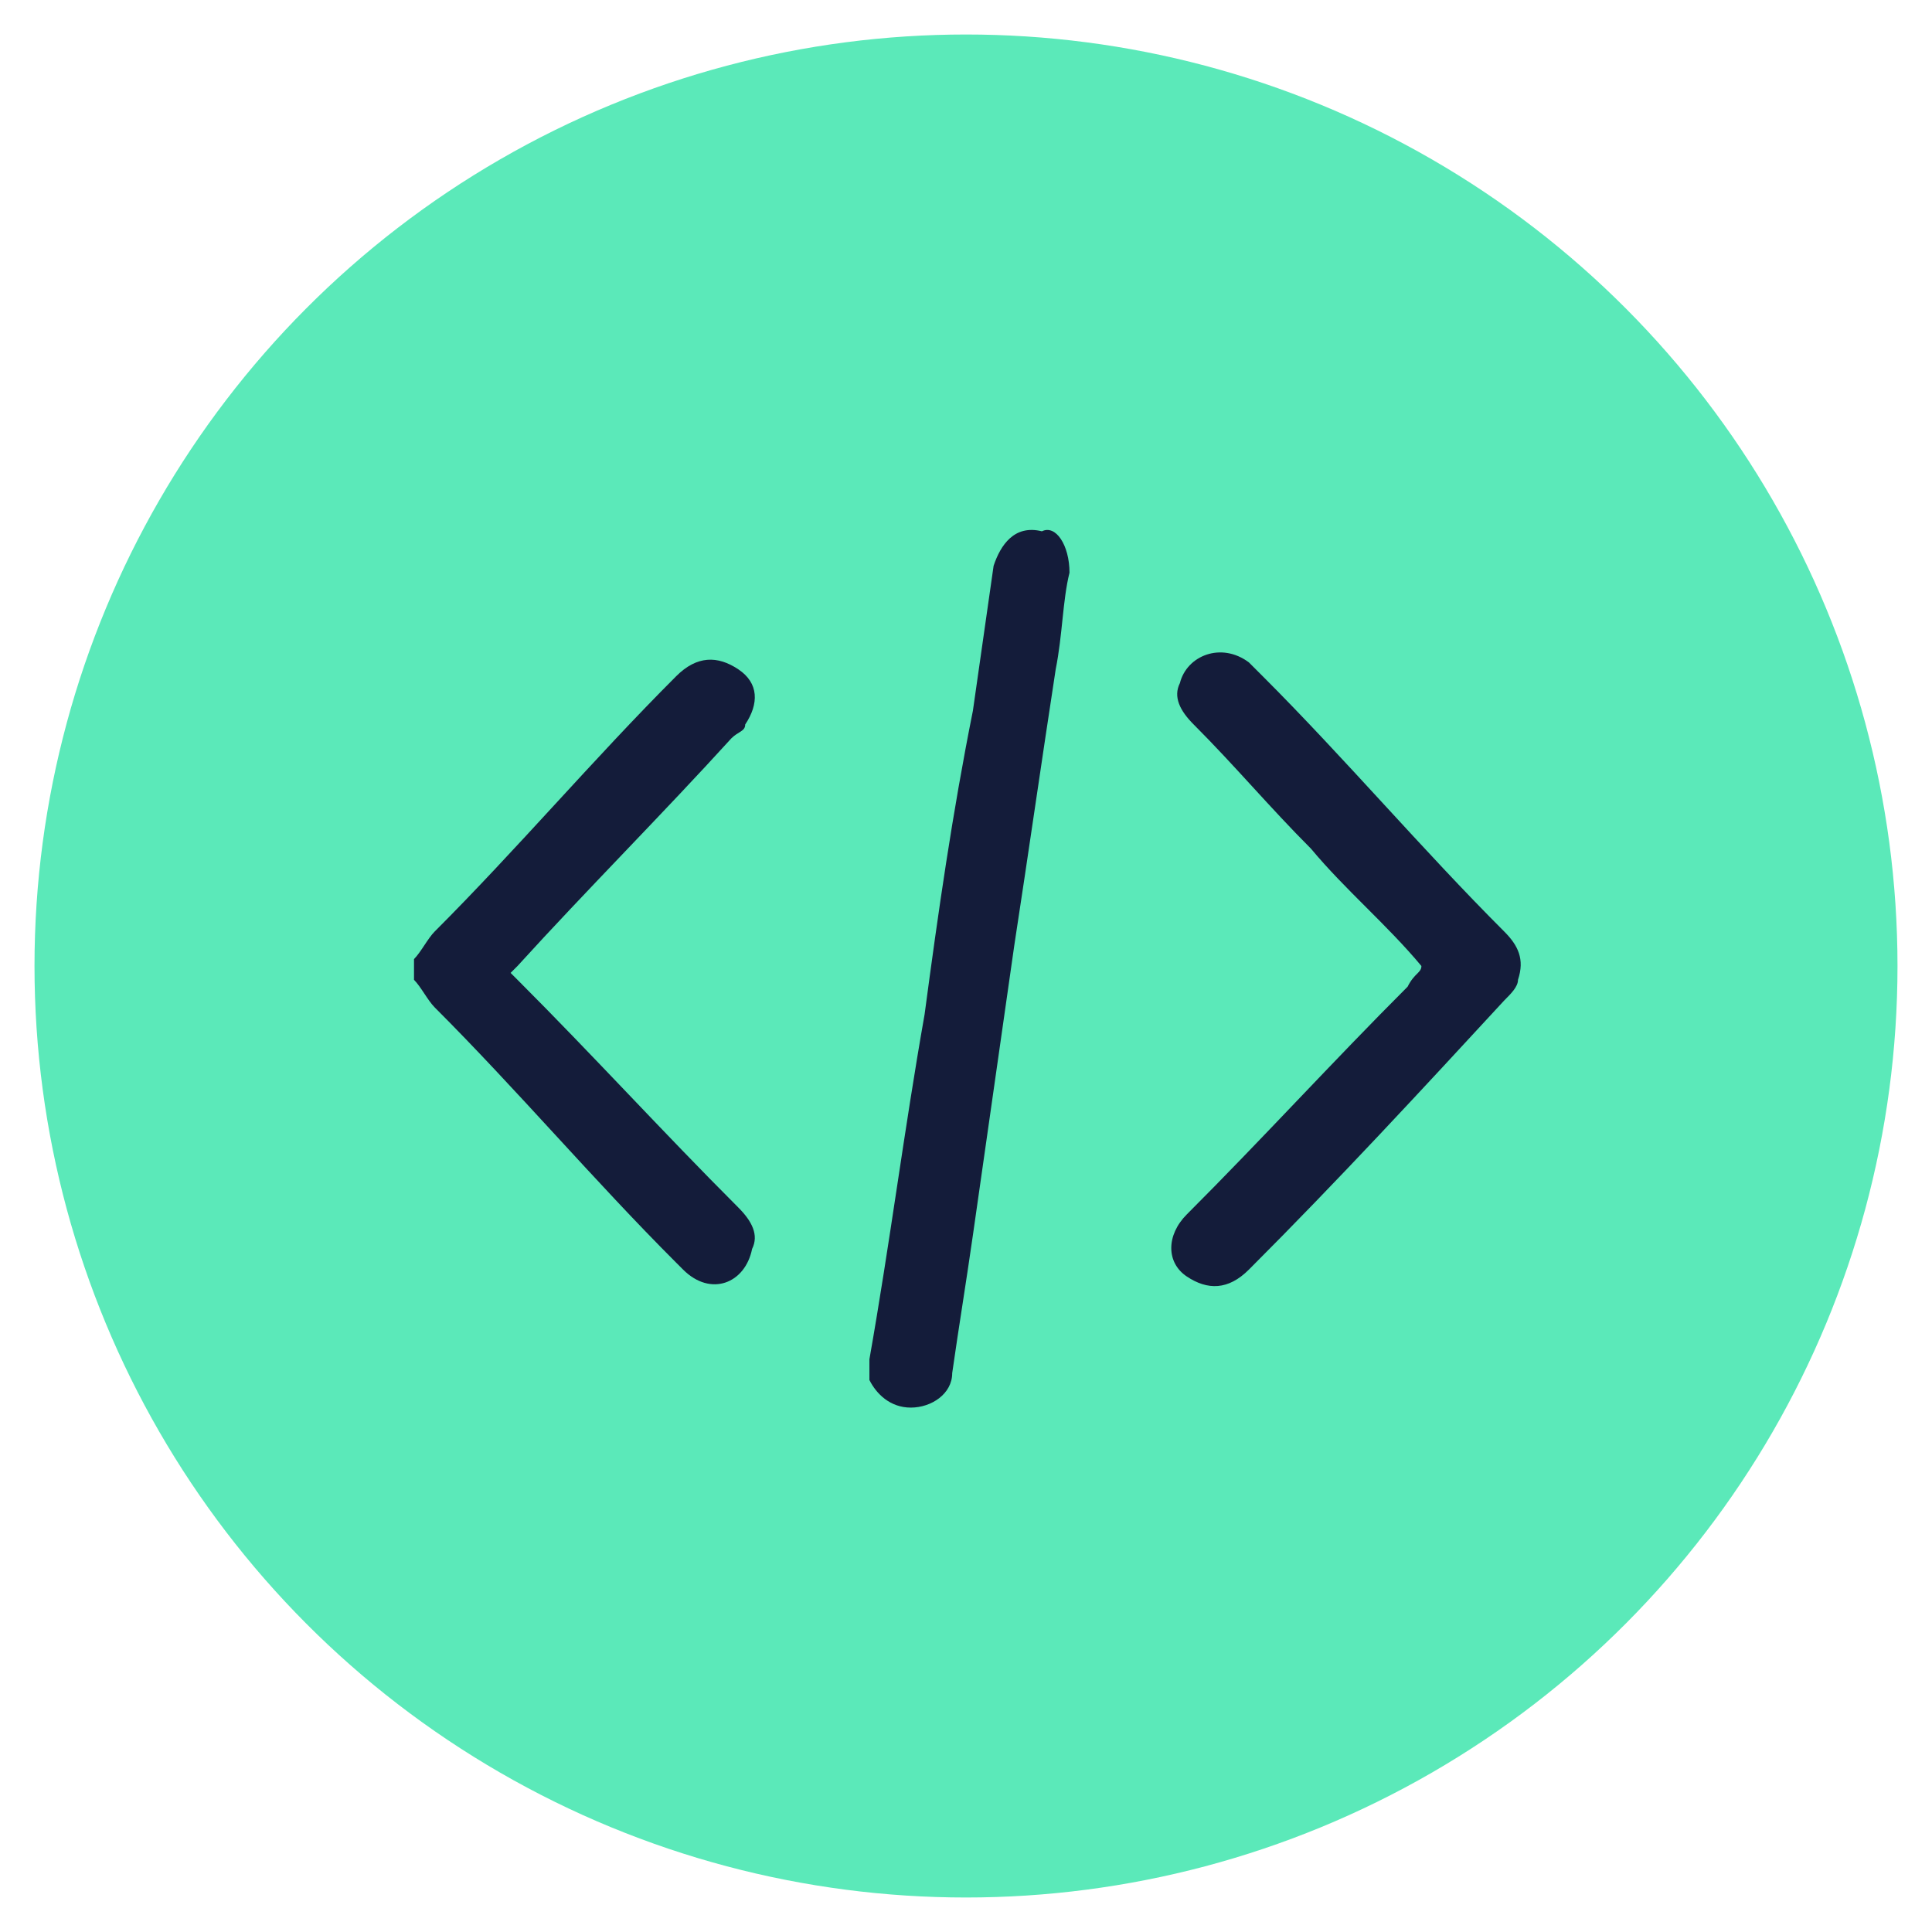 <?xml version="1.0" encoding="utf-8"?>
<!-- Generator: Adobe Illustrator 26.3.0, SVG Export Plug-In . SVG Version: 6.00 Build 0)  -->
<svg version="1.1" id="Layer_1" focusable="false" xmlns="http://www.w3.org/2000/svg" xmlns:xlink="http://www.w3.org/1999/xlink"
	 x="0px" y="0px" viewBox="0 0 28 28" style="enable-background:new 0 0 28 28;" xml:space="preserve">
<style type="text/css">
	.st0{fill:#5BE9B9;}
	.st1{fill:#141C3A;}
</style>
<circle class="st0" cx="14" cy="14" r="13.5"/>
<g>
	<path class="st1" d="M6,13.9c0.1-0.1,0.2-0.3,0.3-0.4c1.2-1.2,2.3-2.5,3.5-3.7c0.3-0.3,0.6-0.3,0.9-0.1c0.3,0.2,0.3,0.5,0.1,0.8
		c0,0.1-0.1,0.1-0.2,0.2c-1,1.1-2.1,2.2-3.1,3.3c0,0-0.1,0.1-0.1,0.1c0,0,0.1,0.1,0.1,0.1c1.1,1.1,2.1,2.2,3.2,3.3
		c0.2,0.2,0.3,0.4,0.2,0.6c-0.1,0.5-0.6,0.7-1,0.3c0,0-0.1-0.1-0.1-0.1c-1.2-1.2-2.3-2.5-3.5-3.7c-0.1-0.1-0.2-0.3-0.3-0.4
		C6,14,6,14,6,13.9z"/>
	<path class="st1" d="M15.5,8.3c-0.1,0.4-0.1,0.9-0.2,1.4c-0.2,1.3-0.4,2.7-0.6,4c-0.2,1.4-0.4,2.8-0.6,4.2c-0.1,0.7-0.2,1.3-0.3,2
		c0,0.3-0.3,0.5-0.6,0.5c-0.3,0-0.5-0.2-0.6-0.4c0-0.1,0-0.2,0-0.3c0.3-1.7,0.5-3.3,0.8-5c0.2-1.5,0.4-2.9,0.7-4.4
		c0.1-0.7,0.2-1.4,0.3-2.1c0.1-0.3,0.3-0.6,0.7-0.5C15.3,7.6,15.5,7.9,15.5,8.3z"/>
	<path class="st1" d="M20.6,14c-0.5-0.6-1.1-1.1-1.6-1.7c-0.6-0.6-1.1-1.2-1.7-1.8c-0.2-0.2-0.3-0.4-0.2-0.6c0.1-0.4,0.6-0.6,1-0.3
		c0.1,0.1,0.2,0.2,0.2,0.2c1.2,1.2,2.3,2.5,3.5,3.7c0.2,0.2,0.3,0.4,0.2,0.7c0,0.1-0.1,0.2-0.2,0.3c-1.2,1.3-2.4,2.6-3.7,3.9
		c-0.3,0.3-0.6,0.3-0.9,0.1c-0.3-0.2-0.3-0.6,0-0.9c1.1-1.1,2.1-2.2,3.2-3.3C20.5,14.1,20.6,14.1,20.6,14z"/>
</g>
</svg>
